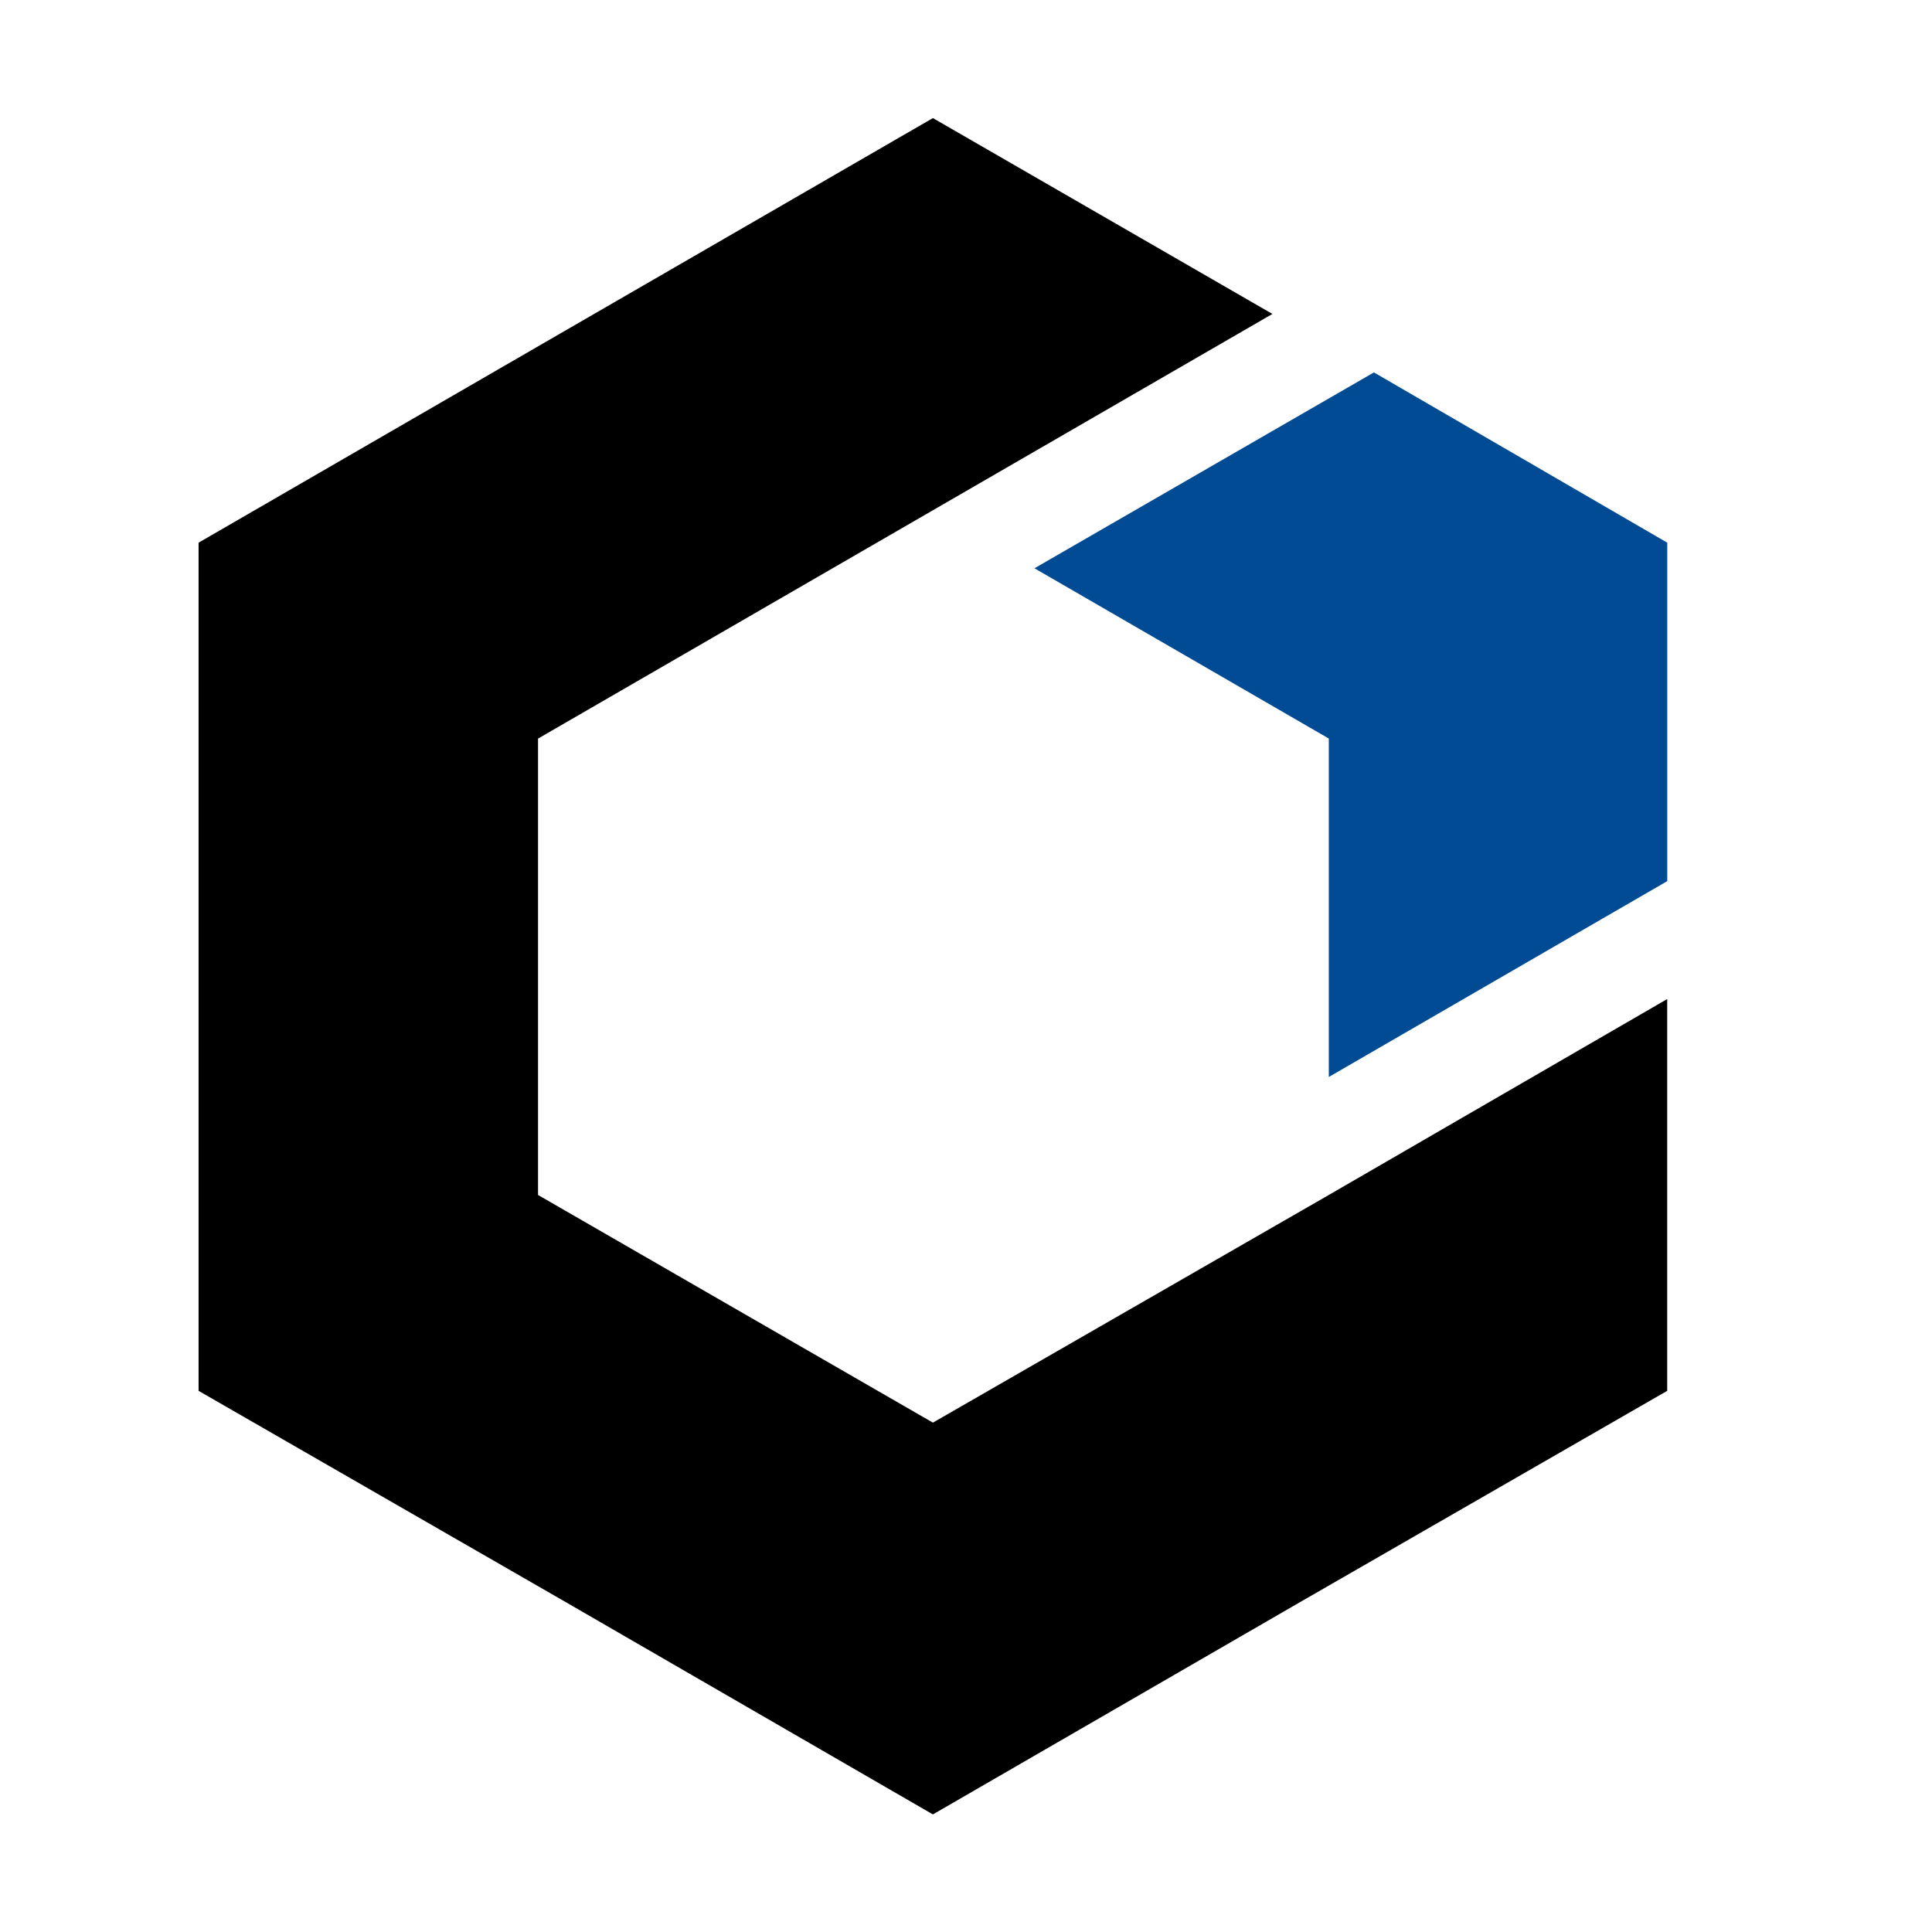 <svg xmlns="http://www.w3.org/2000/svg" xmlns:xlink="http://www.w3.org/1999/xlink" width="200" zoomAndPan="magnify" viewBox="0 0 150 150" height="200" preserveAspectRatio="xMidYMid meet" version="1.0"><path fill="#000000" d="M 72.43 140.871 L 43.922 124.387 L 15.418 107.984 L 15.418 42.133 L 43.922 25.648 L 72.43 9.168 L 98.789 24.375 L 41.773 57.344 L 41.773 92.777 L 72.43 110.453 L 103.168 92.777 L 129.441 77.566 L 129.441 107.984 L 100.938 124.387 Z M 72.43 140.871 " fill-opacity="1" fill-rule="evenodd"/><path fill="#004b93" d="M 103.168 57.34 L 103.168 83.617 L 129.445 68.41 L 129.445 42.133 L 106.672 28.914 L 80.316 44.121 Z M 103.168 57.34 " fill-opacity="1" fill-rule="evenodd"/></svg>